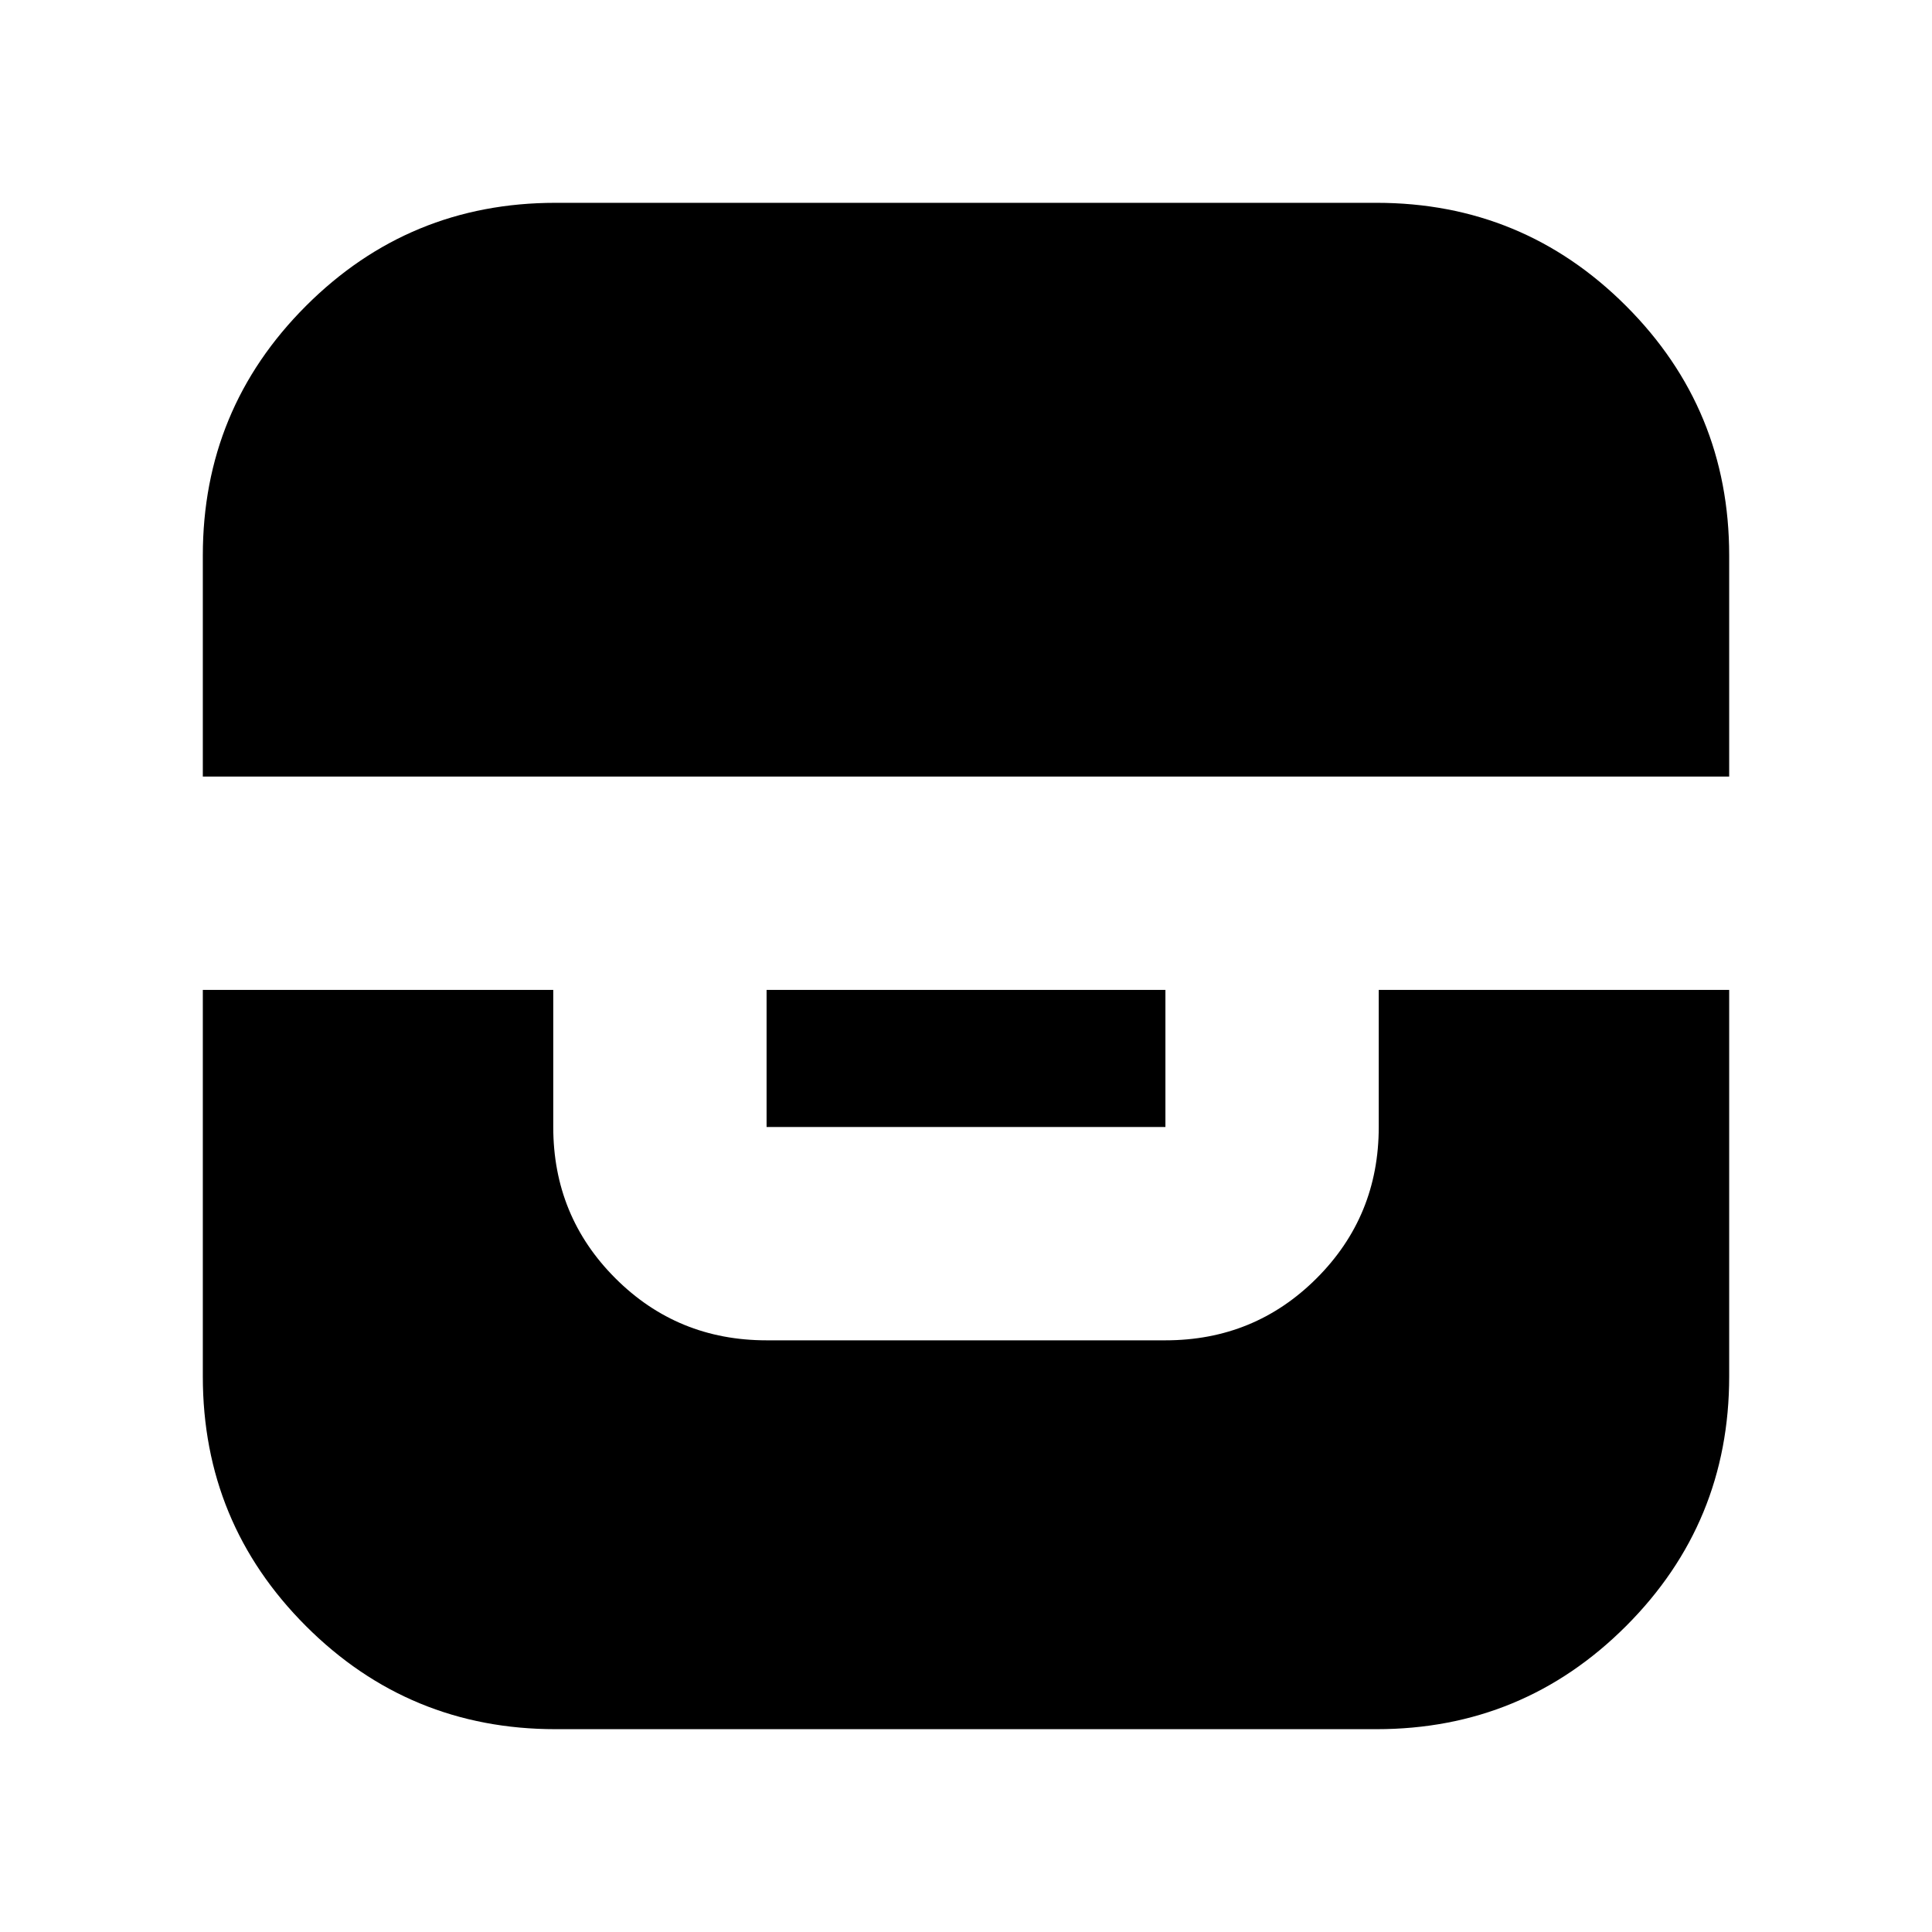 <svg xmlns="http://www.w3.org/2000/svg" height="24" viewBox="0 -960 960 960" width="24"><path d="M100.78-468.13v192.09q0 72.78 51.24 124.02 51.24 51.24 124.02 51.24h407.92q72.78 0 124.02-51.24 51.24-51.24 51.24-124.02v-192.09H685.09V-400q0 44.3-30.85 75.15Q623.39-294 579.09-294H380.91q-44.3 0-75.15-30.85-30.85-30.85-30.85-75.15v-68.13H100.78Zm280.13 0V-400h198.18v-68.13H380.91Zm-280.13-106h758.44v-109.83q0-72.78-51.24-124.02-51.24-51.24-124.02-51.24H276.04q-72.78 0-124.02 51.24-51.24 51.24-51.24 124.02v109.83Z"/></svg>